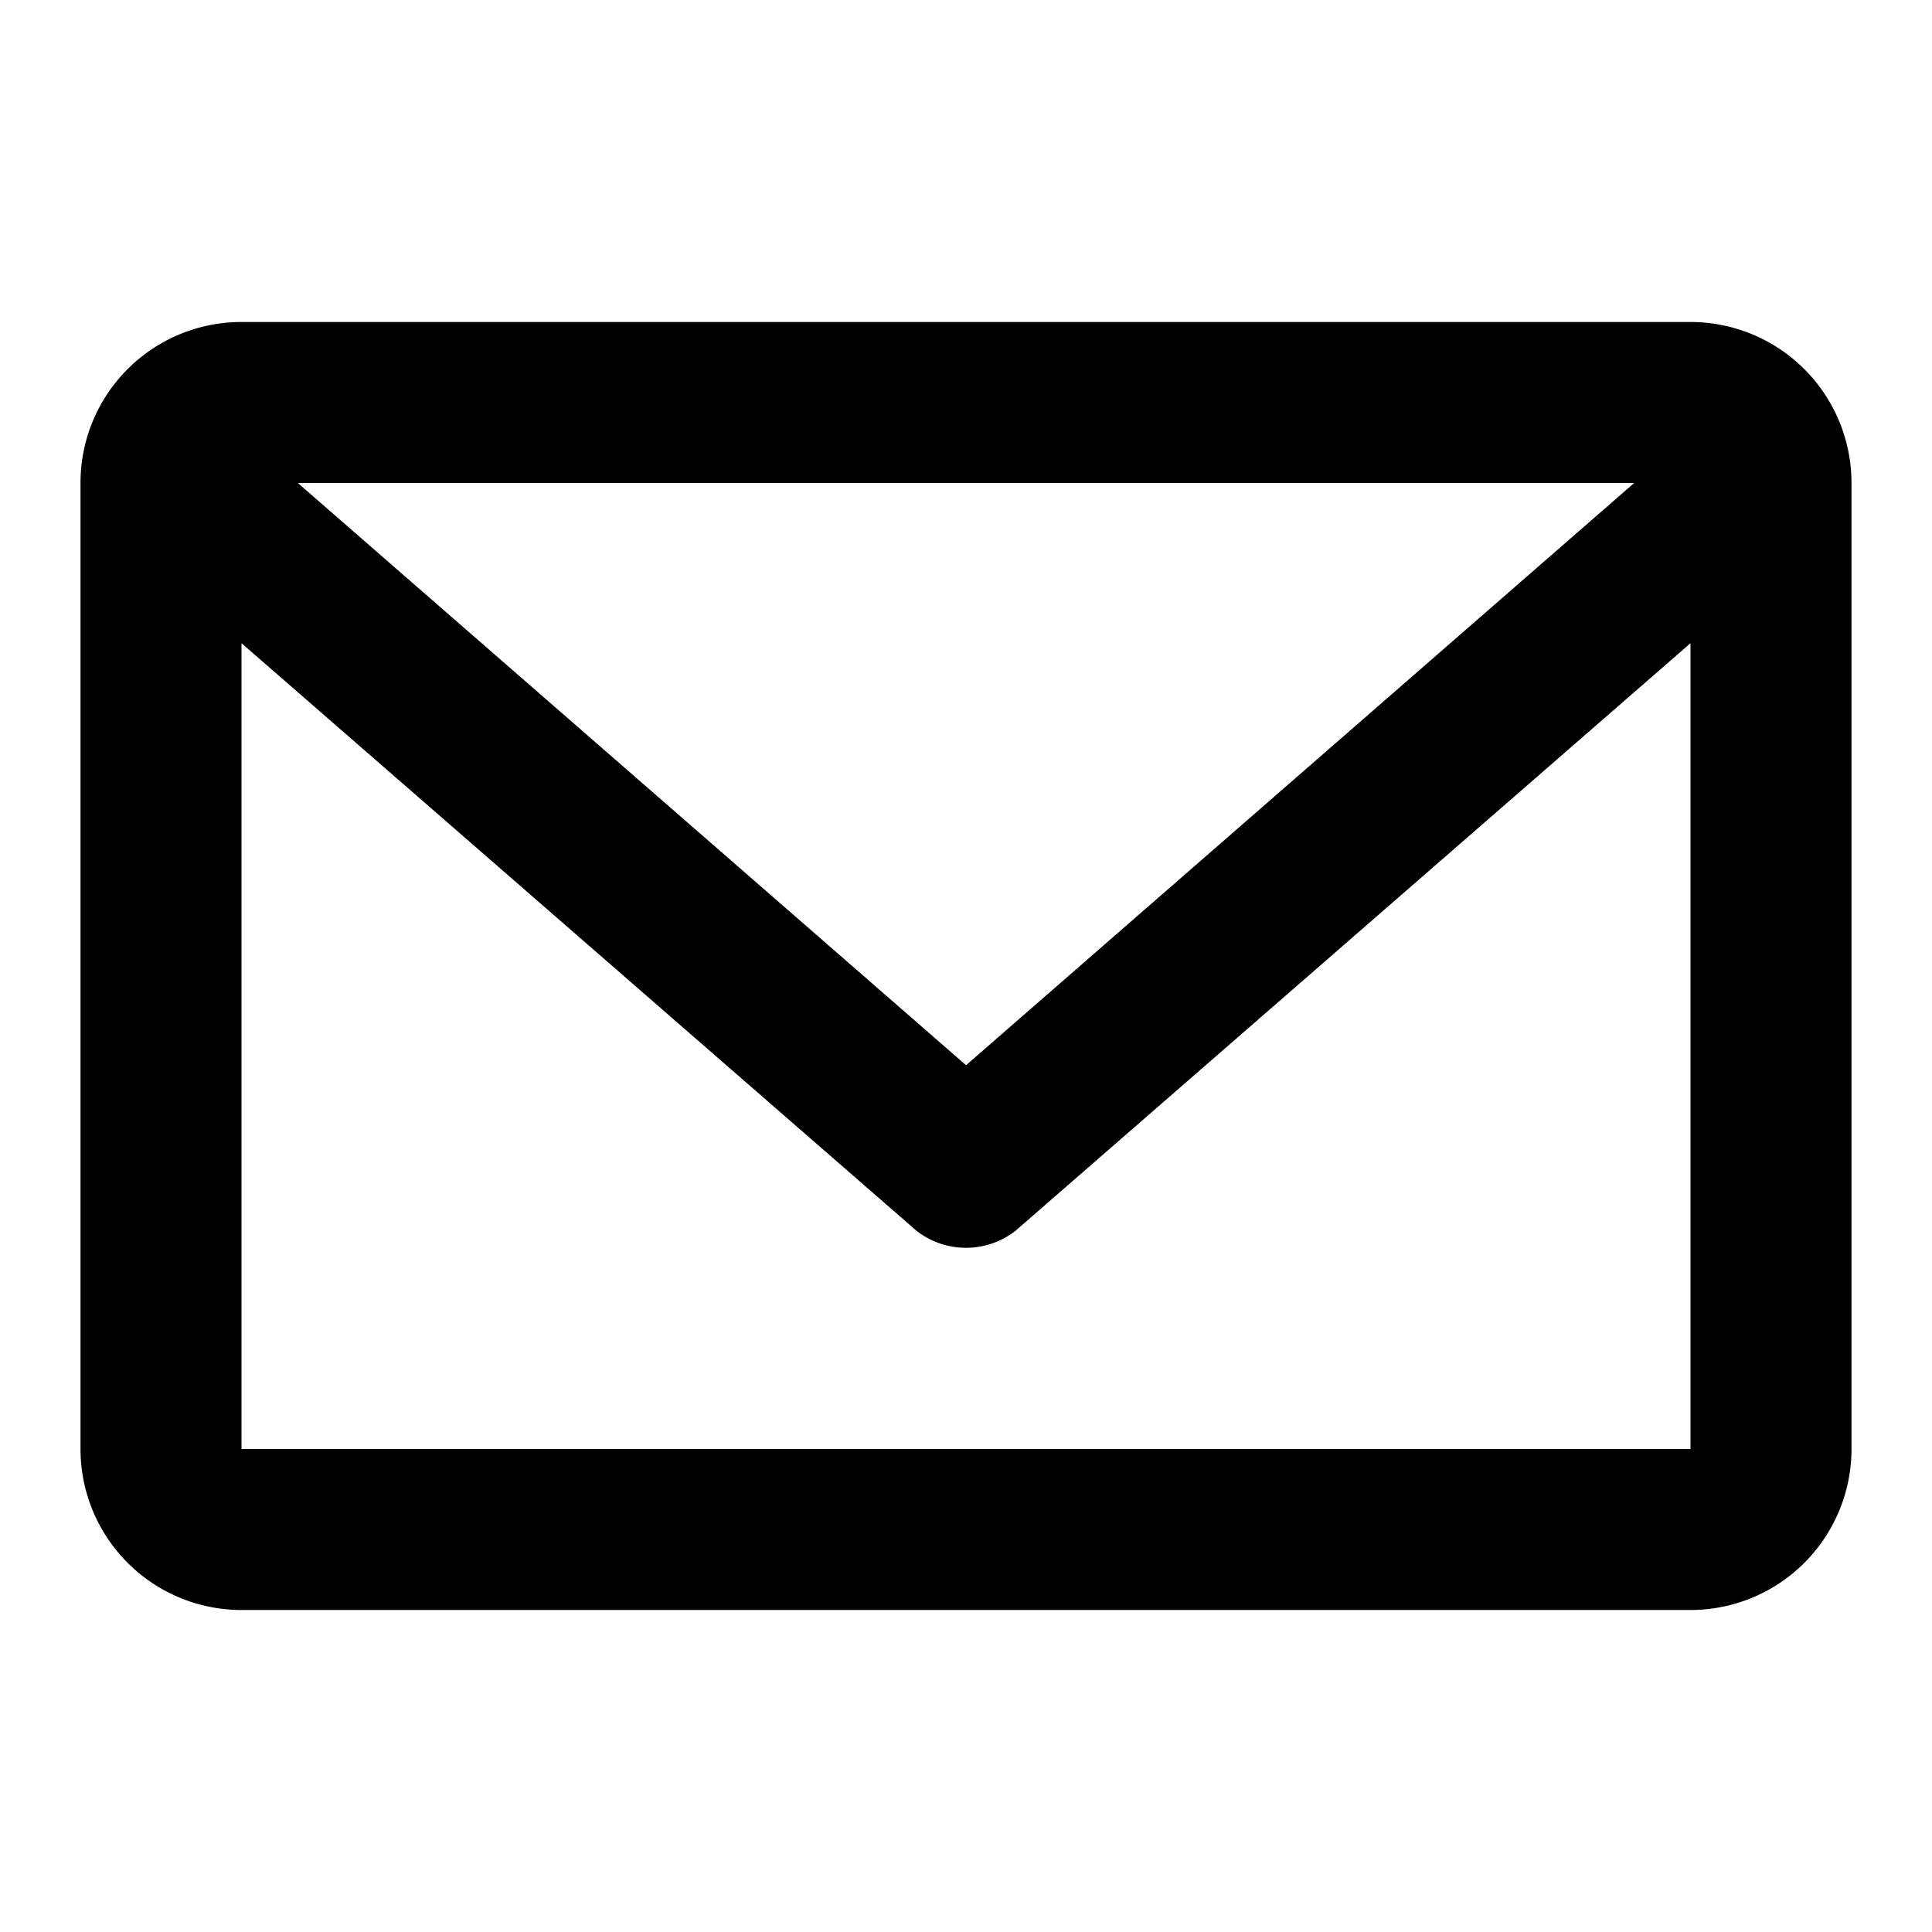 <svg xmlns="http://www.w3.org/2000/svg" width="24" height="24" viewBox="0 0 24 24"><path fill-rule="evenodd" d="M3 4a1.998 1.998 0 00-2 2v12a2 2 0 002 2h18a2 2 0 002-2V6a2 2 0 00-2-2H3zm8.386 11.29L3 7.99V18h18V7.99l-8.386 7.3a1 1 0 01-1.228 0zM12 13.232L3.7 6h16.6L12 13.233z"/></svg>